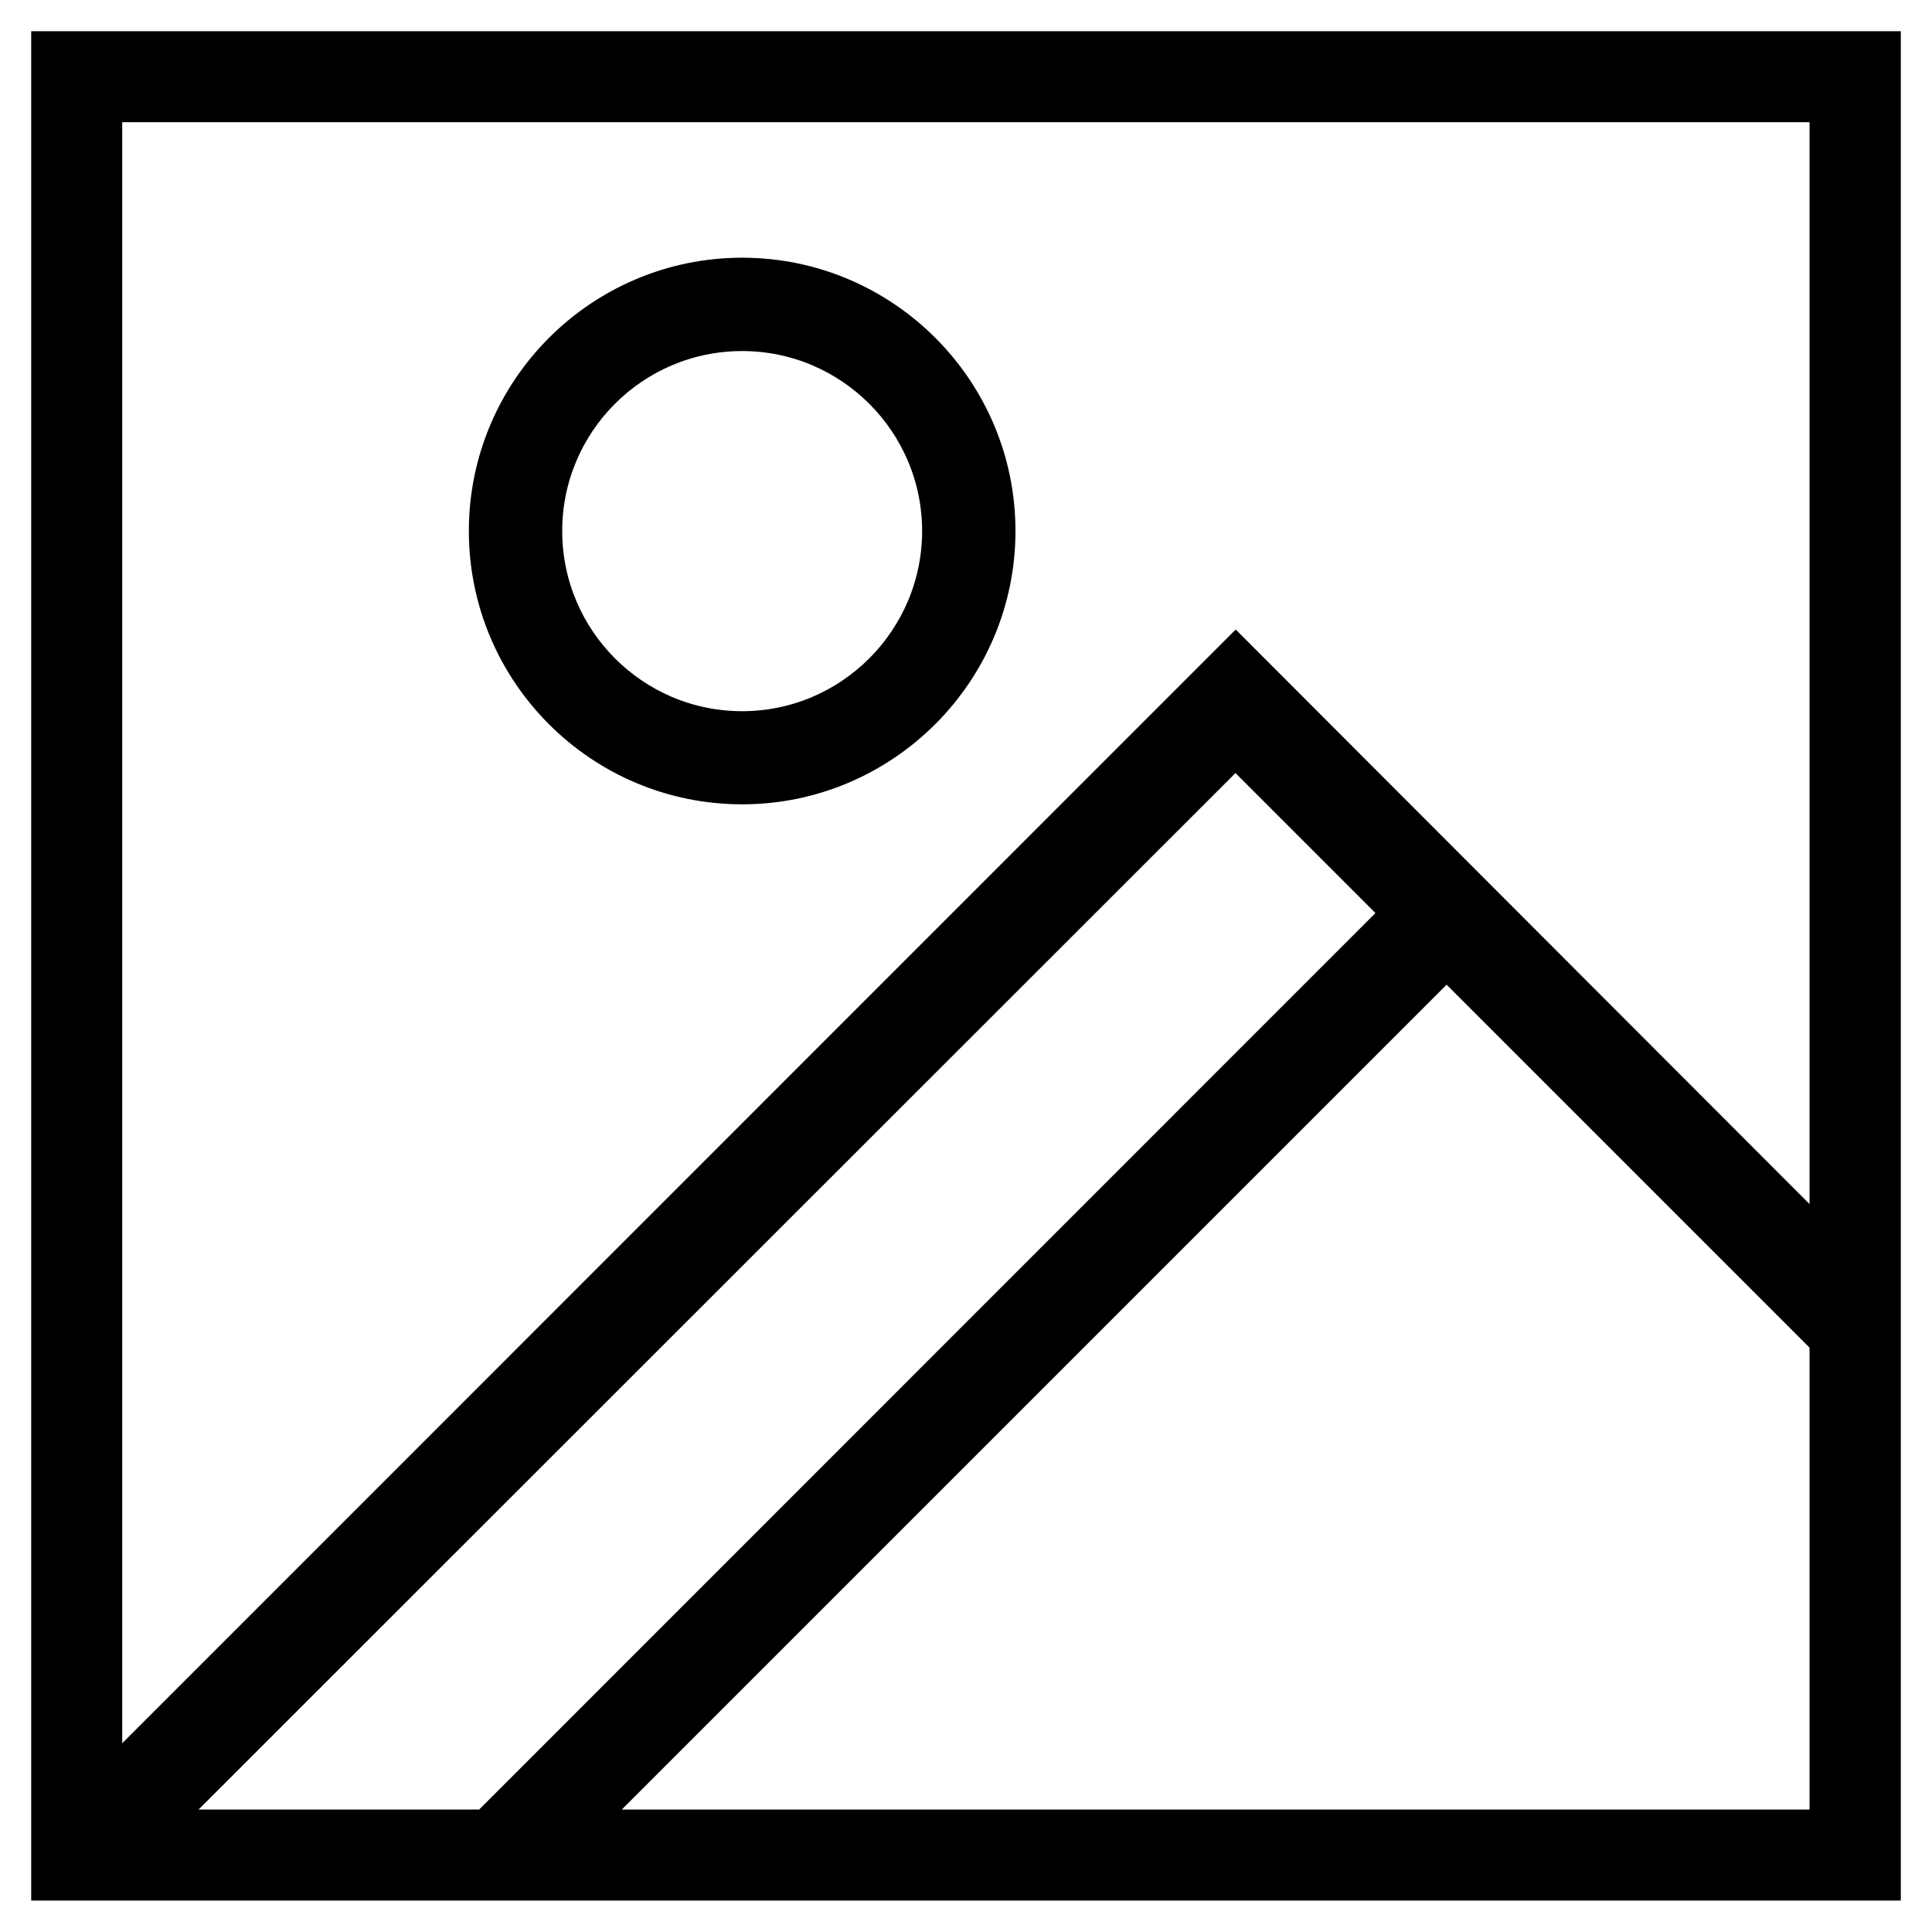 <?xml version="1.0" encoding="utf-8"?>
<!-- Generator: Adobe Illustrator 21.1.0, SVG Export Plug-In . SVG Version: 6.00 Build 0)  -->
<svg version="1.1" id="Layer_1" xmlns="http://www.w3.org/2000/svg" xmlns:xlink="http://www.w3.org/1999/xlink" x="0px" y="0px"
	 viewBox="0 0 829.9 829.8" style="enable-background:new 0 0 829.9 829.8;" xml:space="preserve">
<style type="text/css">
	.st0{stroke:#000000;stroke-width:11;stroke-miterlimit:10;}
</style>
<path class="st0" d="M811,18.9H18.9v792H811V18.9z M72,782.8l458.7-458.5l67.9,67.9L208.1,782.8H72z M782.8,782.8h-529l367.6-367.6
	l161.4,161.4V782.8z M782.8,530.5l-252-252.3L47,762.1V47h735.8V530.5L782.8,530.5z"/>
<path class="st0" d="M318.8,340c61.6,0,111.9-50.2,111.9-111.9s-50.2-111.9-111.9-111.9s-111.9,50.2-111.9,111.9S257,340,318.8,340z
	 M318.8,145.3c45.7,0,82.8,37.2,82.8,82.8S364.5,311,318.8,311S236,273.8,236,228.1S273.1,145.3,318.8,145.3z"/>
</svg>
